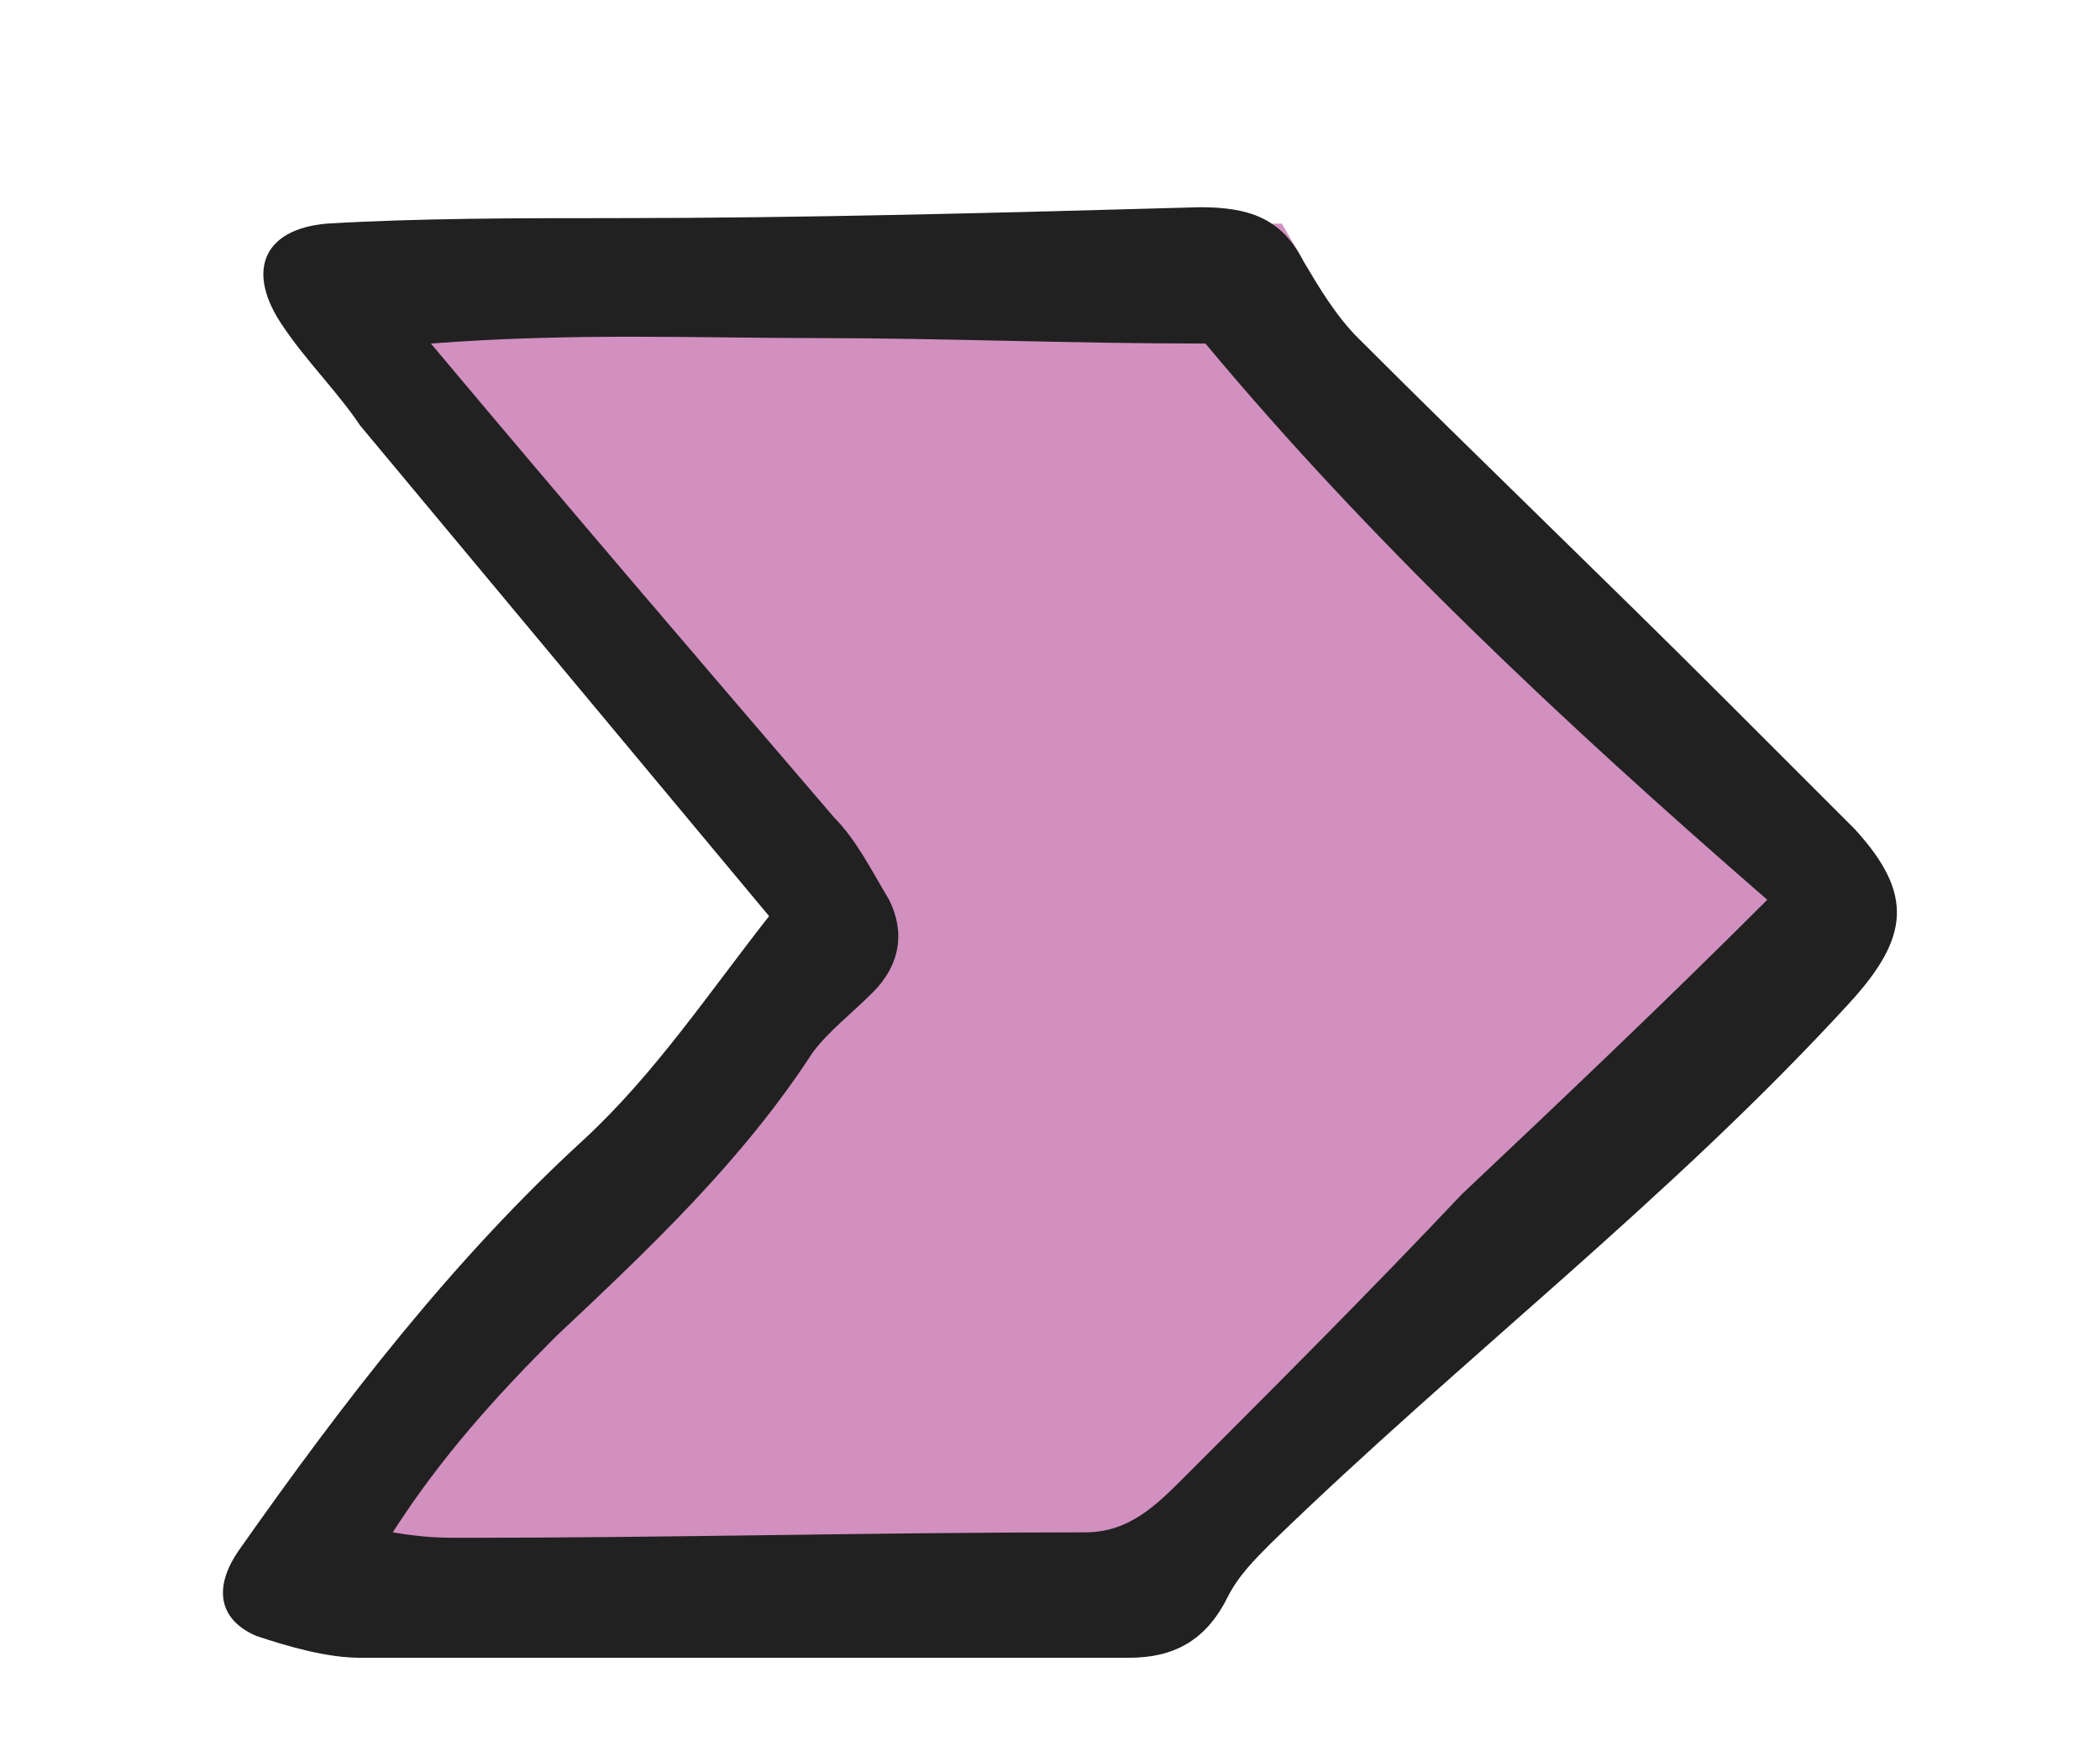 <?xml version="1.0" encoding="utf-8"?>
<!-- Generator: Adobe Illustrator 26.0.1, SVG Export Plug-In . SVG Version: 6.00 Build 0)  -->
<svg version="1.1" id="Layer_1" xmlns="http://www.w3.org/2000/svg" xmlns:xlink="http://www.w3.org/1999/xlink" x="0px" y="0px"
	 viewBox="0 0 38.5 32.2" style="enable-background:new 0 0 38.5 32.2;" xml:space="preserve">
<style type="text/css">
	.st0{fill:#D190BF;}
	.st1{fill:#212121;}
</style>
<polygon class="st0" points="23.5,4.1 5.7,4.4 15.9,16.4 4.6,29.8 20.9,29.5 27.1,23.7 34,16.8 26,8.4 "/>
<path class="st1" d="M21.7,27.1c-0.5,0.5-1,1-1.8,1c-3.8,0-7.6,0.1-11.4,0.1c-0.4,0-0.7,0-1.3-0.1c0.9-1.4,1.9-2.5,3-3.6
	c1.7-1.6,3.4-3.2,4.7-5.2c0.3-0.4,0.7-0.7,1.1-1.1c0.5-0.5,0.6-1.1,0.3-1.7c-0.3-0.5-0.6-1.1-1-1.5c-2.4-2.8-4.8-5.6-7.4-8.7
	c2.6-0.2,4.9-0.1,7.1-0.1c2.3,0,4.6,0.1,7.1,0.1c3,3.6,6.5,6.9,10.3,10.2c-1.9,1.9-3.8,3.7-5.6,5.4C25.1,23.7,23.4,25.4,21.7,27.1
	 M33.9,18.4c1.1-1.2,1.2-2,0.1-3.2c-0.8-0.8-1.6-1.6-2.4-2.4c-2.2-2.2-4.5-4.4-6.7-6.6c-0.4-0.4-0.7-0.9-1-1.4c-0.4-0.8-1-1-1.9-1
	C18.4,3.9,14.8,4,11.2,4C9.5,4,7.7,4,6,4.1C4.8,4.2,4.5,5,5.2,6c0.4,0.6,1,1.2,1.4,1.8c2.5,3,5,6,7.5,9c-1.1,1.4-2.1,2.9-3.4,4.1
	c-2.4,2.2-4.4,4.8-6.3,7.5C3.9,29.1,4,29.7,4.7,30c0.6,0.2,1.3,0.4,1.9,0.4c4.7,0,9.4,0,14.1,0c0.8,0,1.4-0.3,1.8-1.1
	c0.2-0.4,0.5-0.7,0.8-1C26.8,24.9,30.6,22,33.9,18.4"/>
</svg>
